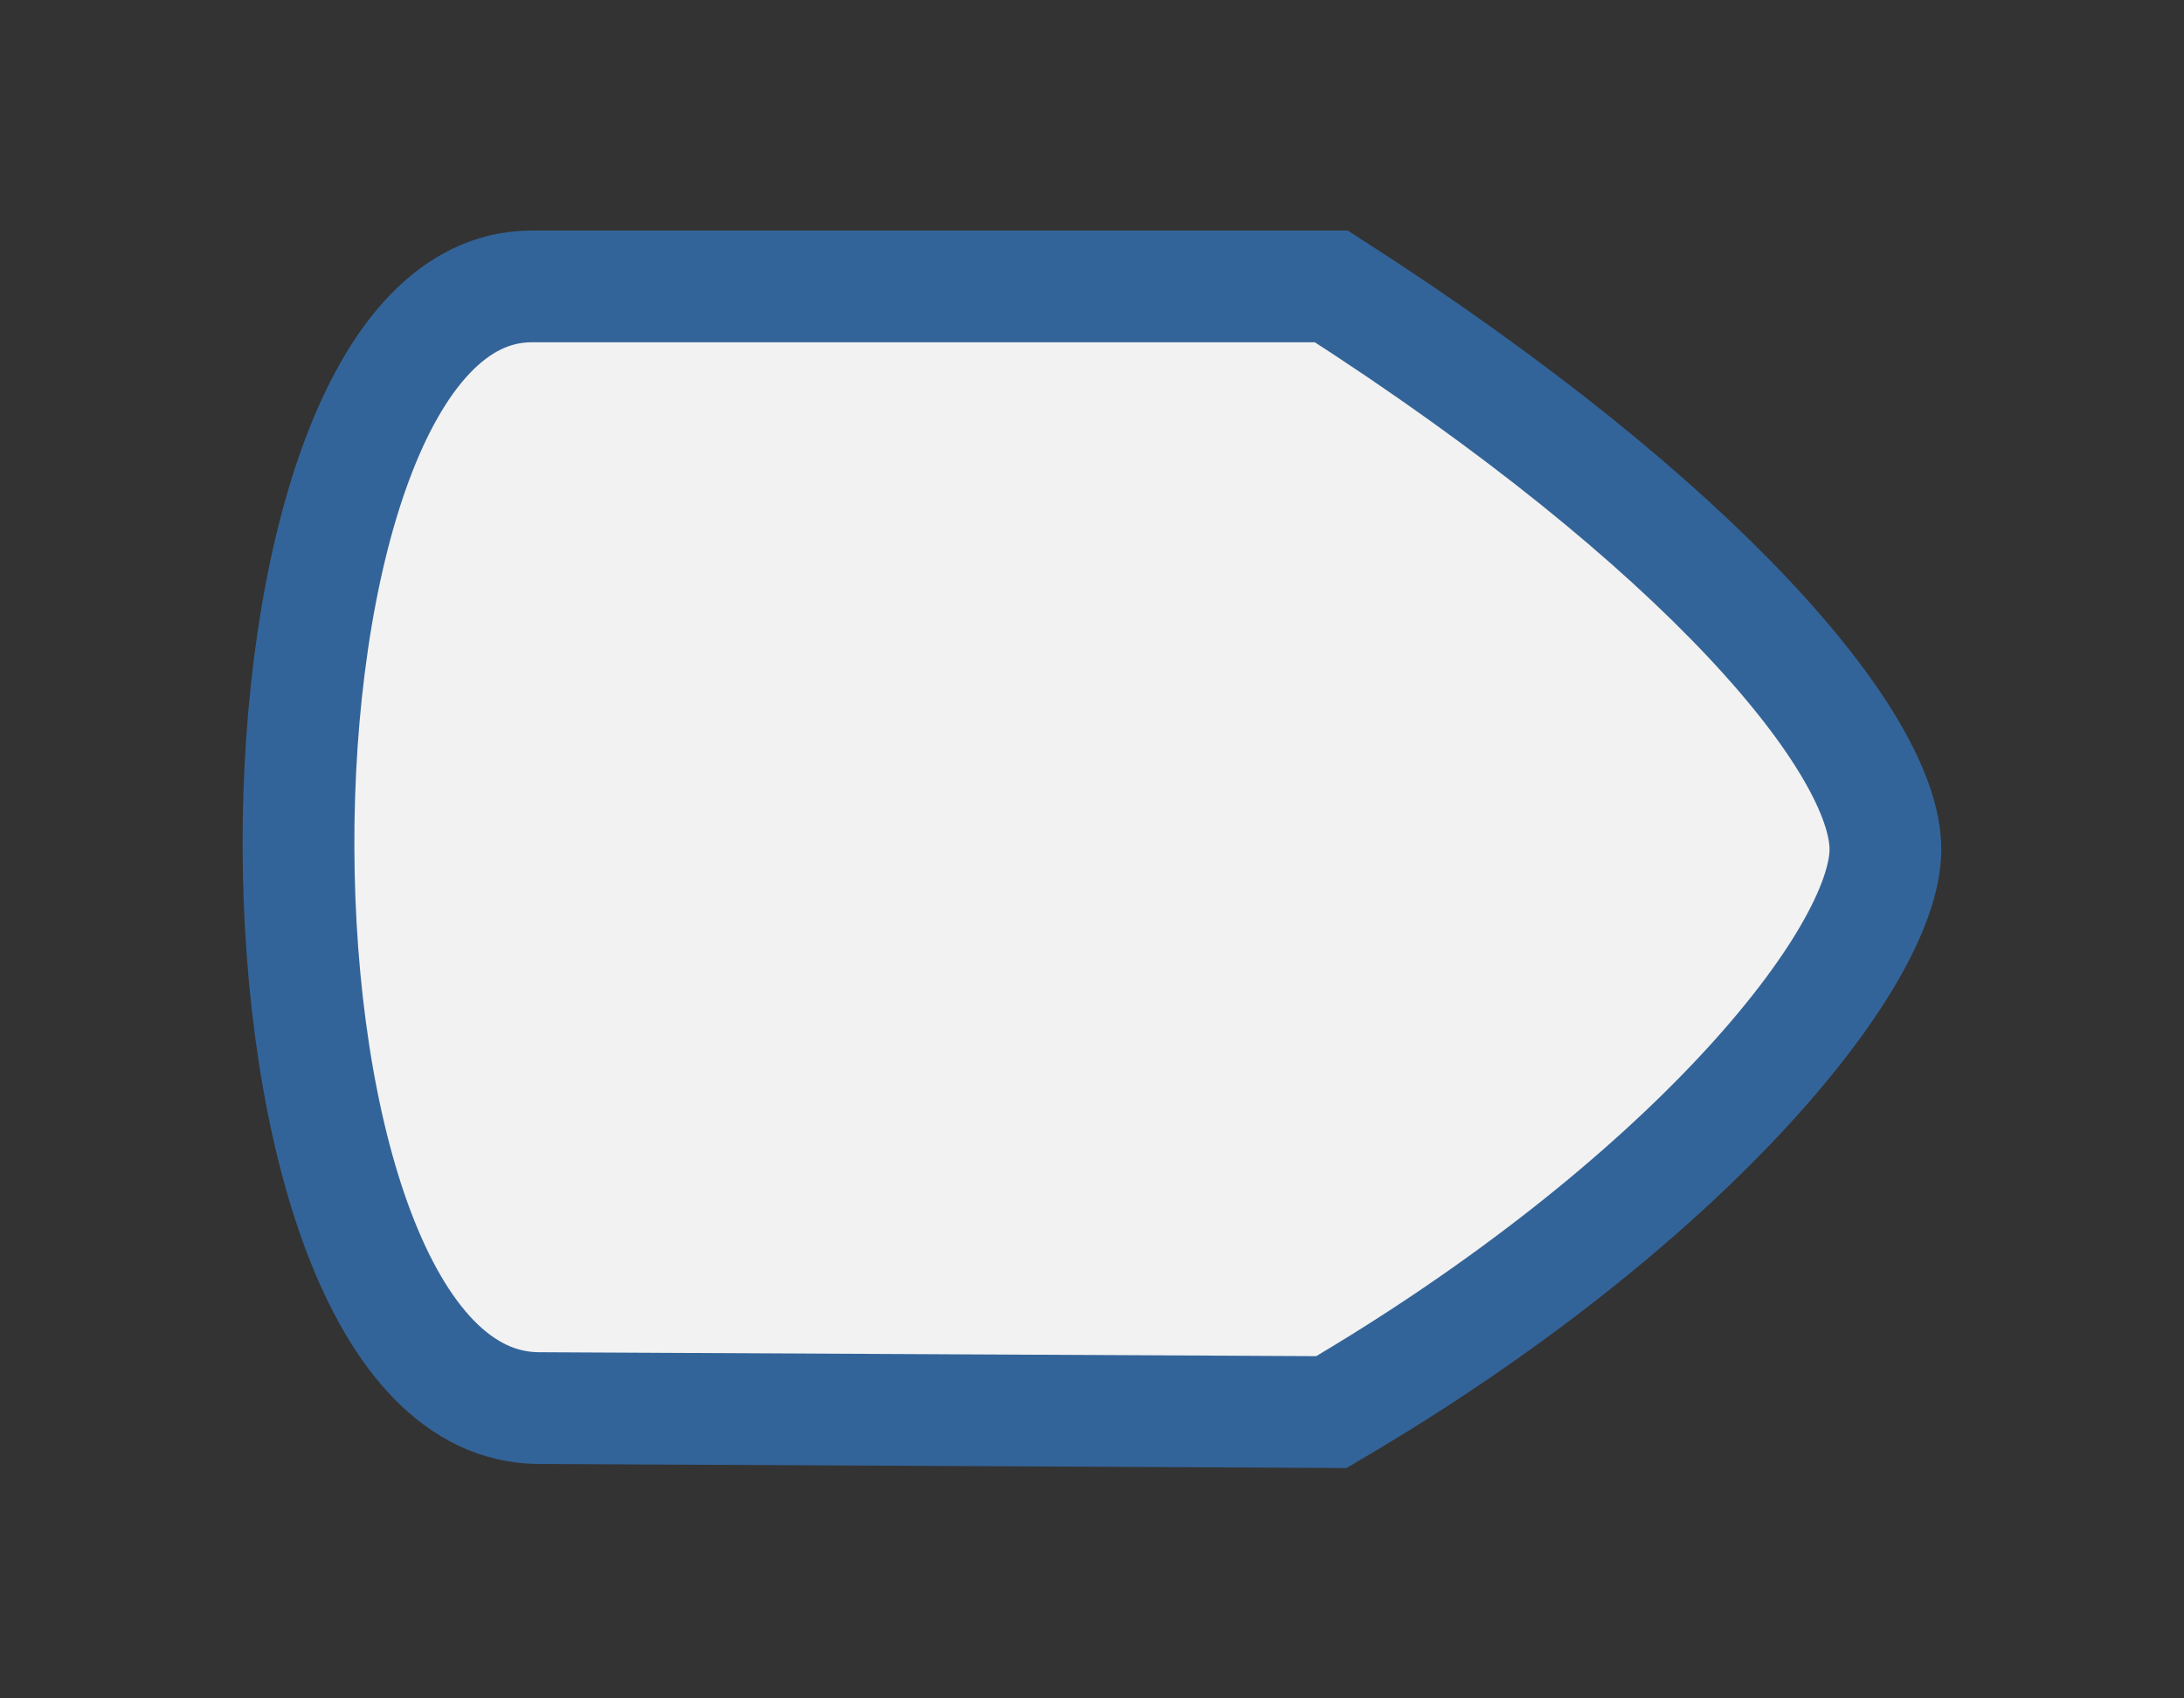 <?xml version="1.0" encoding="UTF-8" standalone="no"?>
<!-- Created with Inkscape (http://www.inkscape.org/) -->

<svg
   xmlns:dc="http://purl.org/dc/elements/1.1/"
   xmlns:cc="http://creativecommons.org/ns#"
   xmlns:rdf="http://www.w3.org/1999/02/22-rdf-syntax-ns#"
   xmlns:svg="http://www.w3.org/2000/svg"
   xmlns="http://www.w3.org/2000/svg"
   xmlns:sodipodi="http://sodipodi.sourceforge.net/DTD/sodipodi-0.dtd"
   xmlns:inkscape="http://www.inkscape.org/namespaces/inkscape"
   width="18"
   height="14"
   id="svg3015"
   version="1.1"
   inkscape:version="0.48.4 r9939"
   sodipodi:docname="Nouveau document 2">
  <rect width="100%" height="100%" fill="#333333" stroke="none"/>
  <defs
     id="defs3017" />
  <sodipodi:namedview
     id="base"
     pagecolor="#ffffff"
     bordercolor="#666666"
     borderopacity="1.0"
     inkscape:pageopacity="0.0"
     inkscape:pageshadow="2"
     inkscape:zoom="35.785714"
     inkscape:cx="9"
     inkscape:cy="7"
     inkscape:document-units="px"
     inkscape:current-layer="layer1"
     showgrid="false"
     inkscape:showpageshadow="false"
     inkscape:window-width="991"
     inkscape:window-height="714"
     inkscape:window-x="33"
     inkscape:window-y="25"
     inkscape:window-maximized="1" />
  <g
     inkscape:label="Calque 1"
     inkscape:groupmode="layer"
     id="layer1"
     transform="translate(0,-1038.362)">
    <path
       style="color:#000000;fill:#f2f2f2;fill-opacity:1;fill-rule:nonzero;stroke:#336499;stroke-width:0.921;stroke-miterlimit:4;stroke-opacity:1;stroke-dasharray:none;marker:none;visibility:visible;display:inline;overflow:visible;enable-background:accumulate"
       d="m 4.44,1049.969 c -2.635,-0.013 -2.623,-9.23 -0.065,-9.246 l 6.598,0 c 3.07,1.971 4.566,3.772 4.566,4.64 0,0.901 -1.643,2.923 -4.566,4.639 z"
       id="rect3066-9"
       inkscape:connector-curvature="0"
       sodipodi:nodetypes="sccscs" />
  </g>
</svg>
